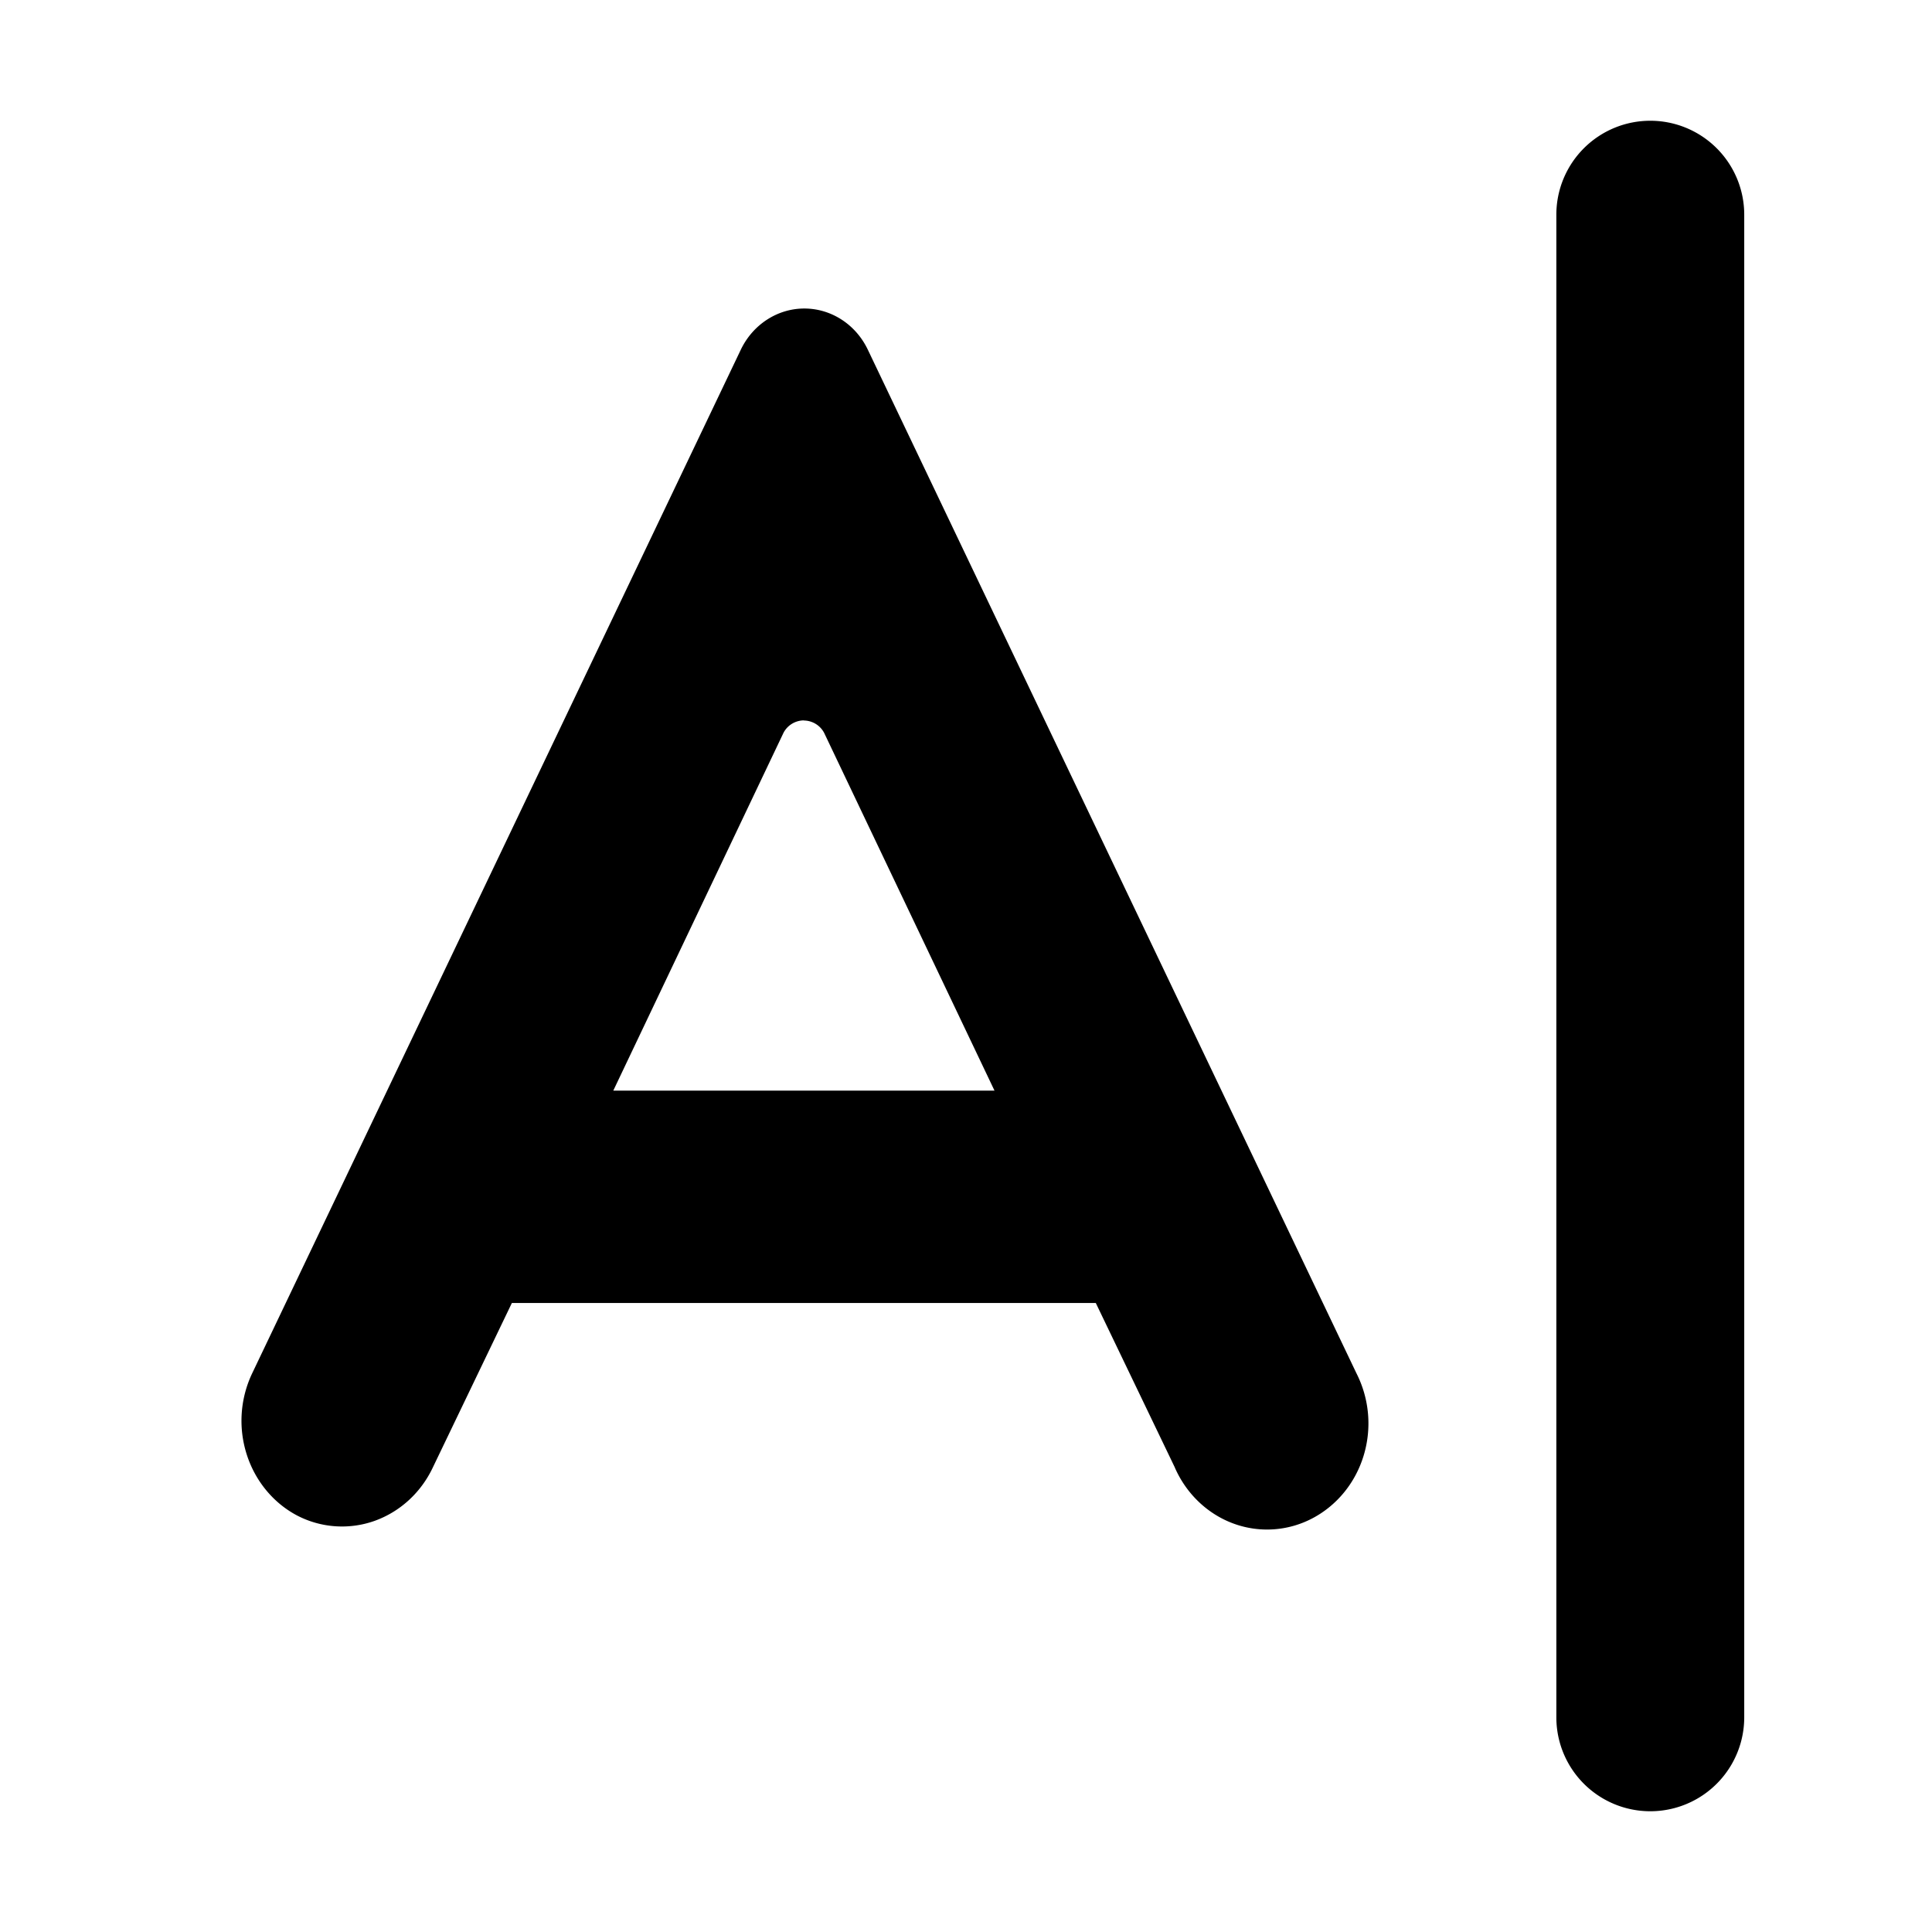 <svg xmlns="http://www.w3.org/2000/svg" viewBox="0 0 16 16"><path d="M13.667 1a.778.778 0 0 0-.778.778v12.444a.778.778 0 1 0 1.556 0V1.778A.778.778 0 0 0 13.667 1Z" /><path fill-rule="evenodd" clip-rule="evenodd" d="m9.73 12.154-.655-1.363H4.239l-.655 1.363c-.099.209-.273.367-.484.442a.806.806 0 0 1-.641-.046c-.198-.105-.348-.289-.417-.509a.916.916 0 0 1 .047-.669l4.047-8.478c.1-.207.303-.339.525-.339.222 0 .425.131.525.339l4.047 8.478a.917.917 0 0 1 .06.683c-.069.227-.223.414-.426.52a.805.805 0 0 1-.653.042c-.214-.079-.389-.246-.484-.462Zm-3.073-6.188a.192.192 0 0 0-.168.102L5.079 9.032h3.157L6.825 6.069a.192.192 0 0 0-.168-.102Z" /></svg>